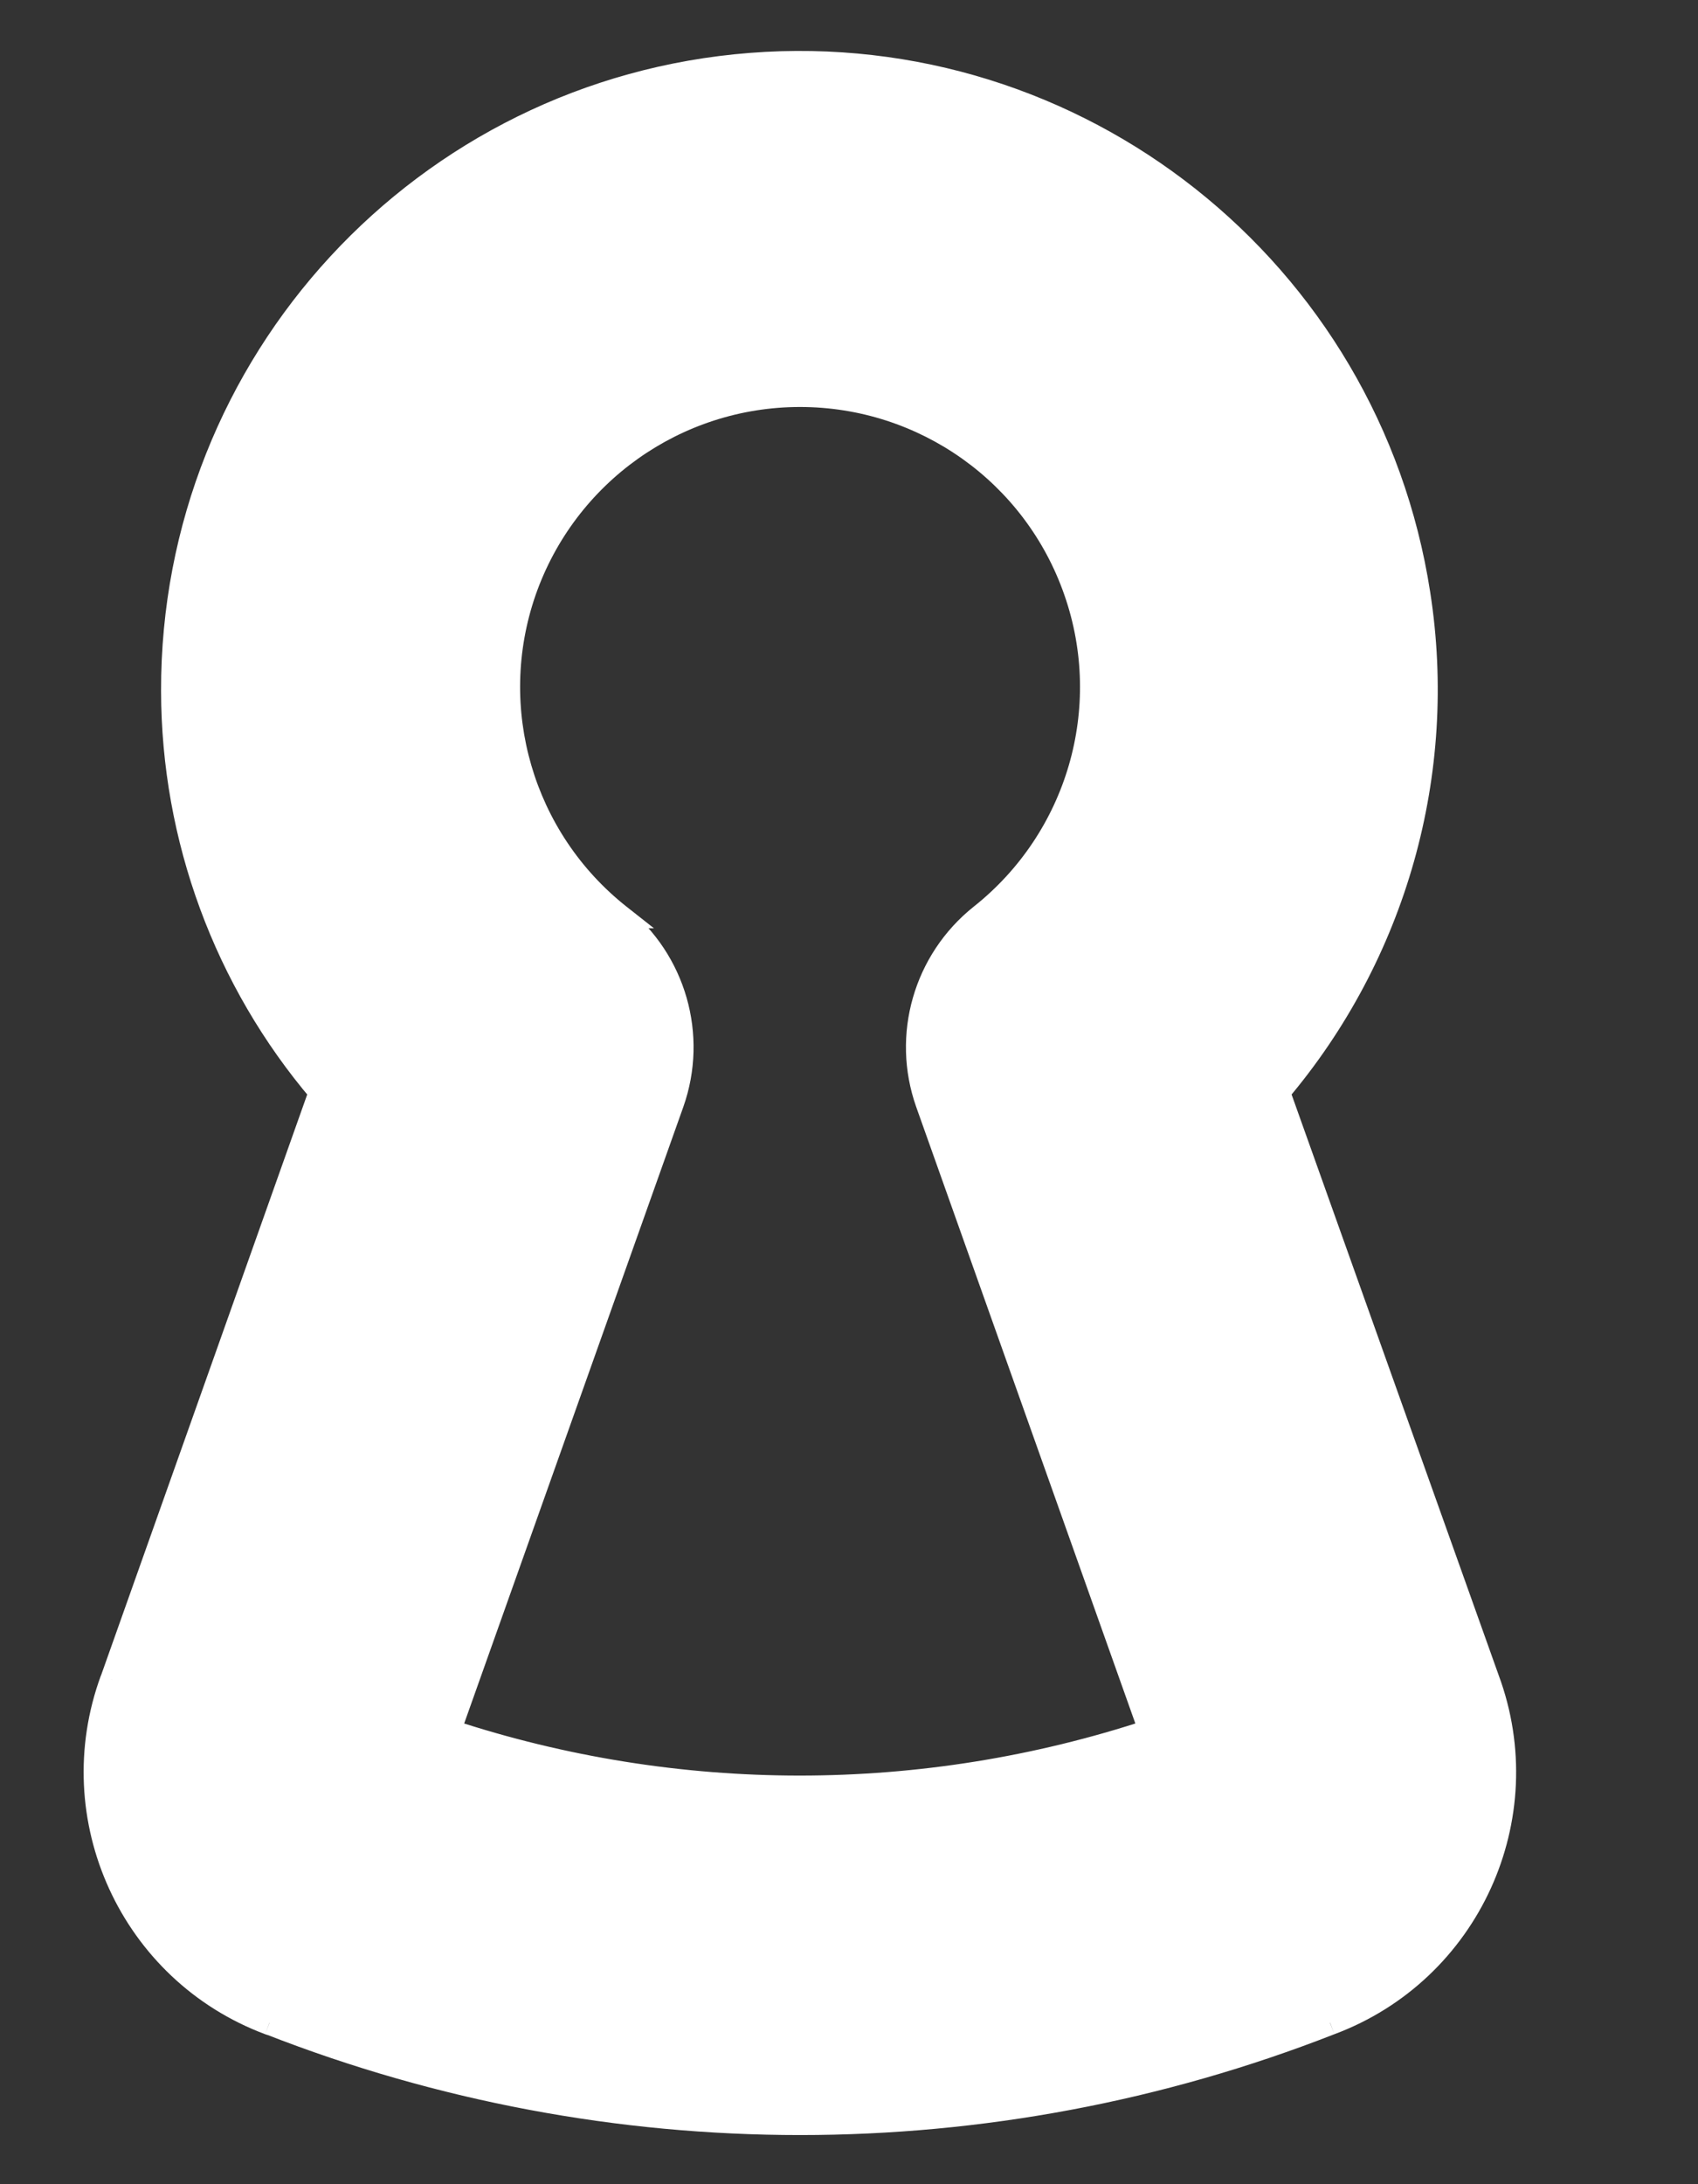 <?xml version="1.0" encoding="UTF-8" standalone="no"?><svg width='7' height='9' viewBox='0 0 7 9' fill='none' xmlns='http://www.w3.org/2000/svg'>
<rect x="0" y="0" width="7" height="9" fill="#333333" stroke="none"/>
<path fill-rule='evenodd' clip-rule='evenodd' d='M6.131 6.919C6.342 7.489 6.053 8.122 5.483 8.335C4.079 8.885 2.518 8.885 1.114 8.335H1.111C0.543 8.122 0.254 7.491 0.463 6.922L1.323 4.5C0.931 4.038 0.715 3.453 0.714 2.847C0.711 1.497 1.749 0.373 3.095 0.268C4.441 0.163 5.641 1.113 5.847 2.447C5.961 3.183 5.75 3.932 5.268 4.5L6.131 6.919ZM2.161 2.436C1.993 2.92 2.15 3.458 2.552 3.775H2.549C2.779 3.958 2.867 4.267 2.769 4.544L1.849 7.134C2.789 7.444 3.805 7.444 4.745 7.134L3.825 4.544C3.727 4.267 3.815 3.958 4.045 3.775C4.447 3.458 4.604 2.92 4.436 2.436C4.267 1.951 3.811 1.627 3.298 1.627C2.786 1.627 2.329 1.951 2.161 2.436Z' fill='white'/>
<path d='M5.483 8.335L5.466 8.288L5.465 8.289L5.483 8.335ZM6.131 6.919L6.084 6.936L6.084 6.936L6.131 6.919ZM1.114 8.335L1.132 8.289L1.123 8.285H1.114V8.335ZM1.111 8.335L1.093 8.382L1.102 8.385H1.111V8.335ZM0.463 6.922L0.51 6.939L0.511 6.938L0.463 6.922ZM1.323 4.5L1.37 4.517L1.38 4.49L1.361 4.468L1.323 4.5ZM0.714 2.847L0.664 2.847V2.847L0.714 2.847ZM3.095 0.268L3.091 0.218L3.095 0.268ZM5.847 2.447L5.797 2.455L5.797 2.455L5.847 2.447ZM5.268 4.5L5.23 4.468L5.212 4.49L5.221 4.517L5.268 4.5ZM2.552 3.775V3.825H2.696L2.583 3.736L2.552 3.775ZM2.161 2.436L2.114 2.419L2.161 2.436ZM2.549 3.775V3.725H2.406L2.518 3.815L2.549 3.775ZM2.769 4.544L2.817 4.561L2.817 4.561L2.769 4.544ZM1.849 7.134L1.802 7.117L1.785 7.165L1.834 7.181L1.849 7.134ZM4.745 7.134L4.761 7.181L4.809 7.165L4.792 7.117L4.745 7.134ZM3.825 4.544L3.777 4.561L3.777 4.561L3.825 4.544ZM4.045 3.775L4.014 3.736L4.014 3.736L4.045 3.775ZM4.436 2.436L4.483 2.419L4.436 2.436ZM5.501 8.382C6.096 8.16 6.399 7.497 6.178 6.902L6.084 6.936C6.286 7.48 6.009 8.085 5.466 8.288L5.501 8.382ZM1.095 8.382C2.512 8.936 4.085 8.936 5.501 8.382L5.465 8.289C4.072 8.834 2.525 8.834 1.132 8.289L1.095 8.382ZM1.111 8.385H1.114V8.285H1.111V8.385ZM0.416 6.904C0.197 7.499 0.5 8.16 1.093 8.382L1.128 8.288C0.586 8.085 0.31 7.482 0.51 6.939L0.416 6.904ZM1.276 4.483L0.416 6.905L0.511 6.938L1.37 4.517L1.276 4.483ZM0.664 2.847C0.665 3.465 0.885 4.062 1.285 4.532L1.361 4.468C0.977 4.015 0.765 3.441 0.764 2.847L0.664 2.847ZM3.091 0.218C1.719 0.325 0.661 1.471 0.664 2.847L0.764 2.847C0.761 1.523 1.779 0.421 3.099 0.318L3.091 0.218ZM5.896 2.44C5.686 1.08 4.463 0.111 3.091 0.218L3.099 0.318C4.419 0.215 5.595 1.147 5.797 2.455L5.896 2.44ZM5.306 4.532C5.797 3.953 6.013 3.19 5.896 2.44L5.797 2.455C5.909 3.176 5.702 3.911 5.23 4.468L5.306 4.532ZM6.178 6.902L5.315 4.483L5.221 4.517L6.084 6.936L6.178 6.902ZM2.583 3.736C2.197 3.431 2.047 2.916 2.208 2.452L2.114 2.419C1.939 2.924 2.102 3.484 2.521 3.815L2.583 3.736ZM2.549 3.825H2.552V3.725H2.549V3.825ZM2.817 4.561C2.922 4.264 2.827 3.933 2.58 3.736L2.518 3.815C2.731 3.984 2.813 4.27 2.722 4.527L2.817 4.561ZM1.896 7.151L2.817 4.561L2.722 4.527L1.802 7.117L1.896 7.151ZM4.729 7.086C3.799 7.393 2.795 7.393 1.865 7.086L1.834 7.181C2.784 7.495 3.81 7.495 4.761 7.181L4.729 7.086ZM3.777 4.561L4.698 7.151L4.792 7.117L3.872 4.527L3.777 4.561ZM4.014 3.736C3.767 3.933 3.672 4.264 3.777 4.561L3.872 4.527C3.781 4.27 3.863 3.984 4.076 3.815L4.014 3.736ZM4.388 2.452C4.55 2.916 4.399 3.431 4.014 3.736L4.076 3.815C4.495 3.484 4.658 2.924 4.483 2.419L4.388 2.452ZM3.298 1.677C3.79 1.677 4.227 1.988 4.388 2.452L4.483 2.419C4.308 1.915 3.832 1.577 3.298 1.577V1.677ZM2.208 2.452C2.37 1.988 2.807 1.677 3.298 1.677V1.577C2.764 1.577 2.289 1.915 2.114 2.419L2.208 2.452Z' fill='white'/>
</svg>
